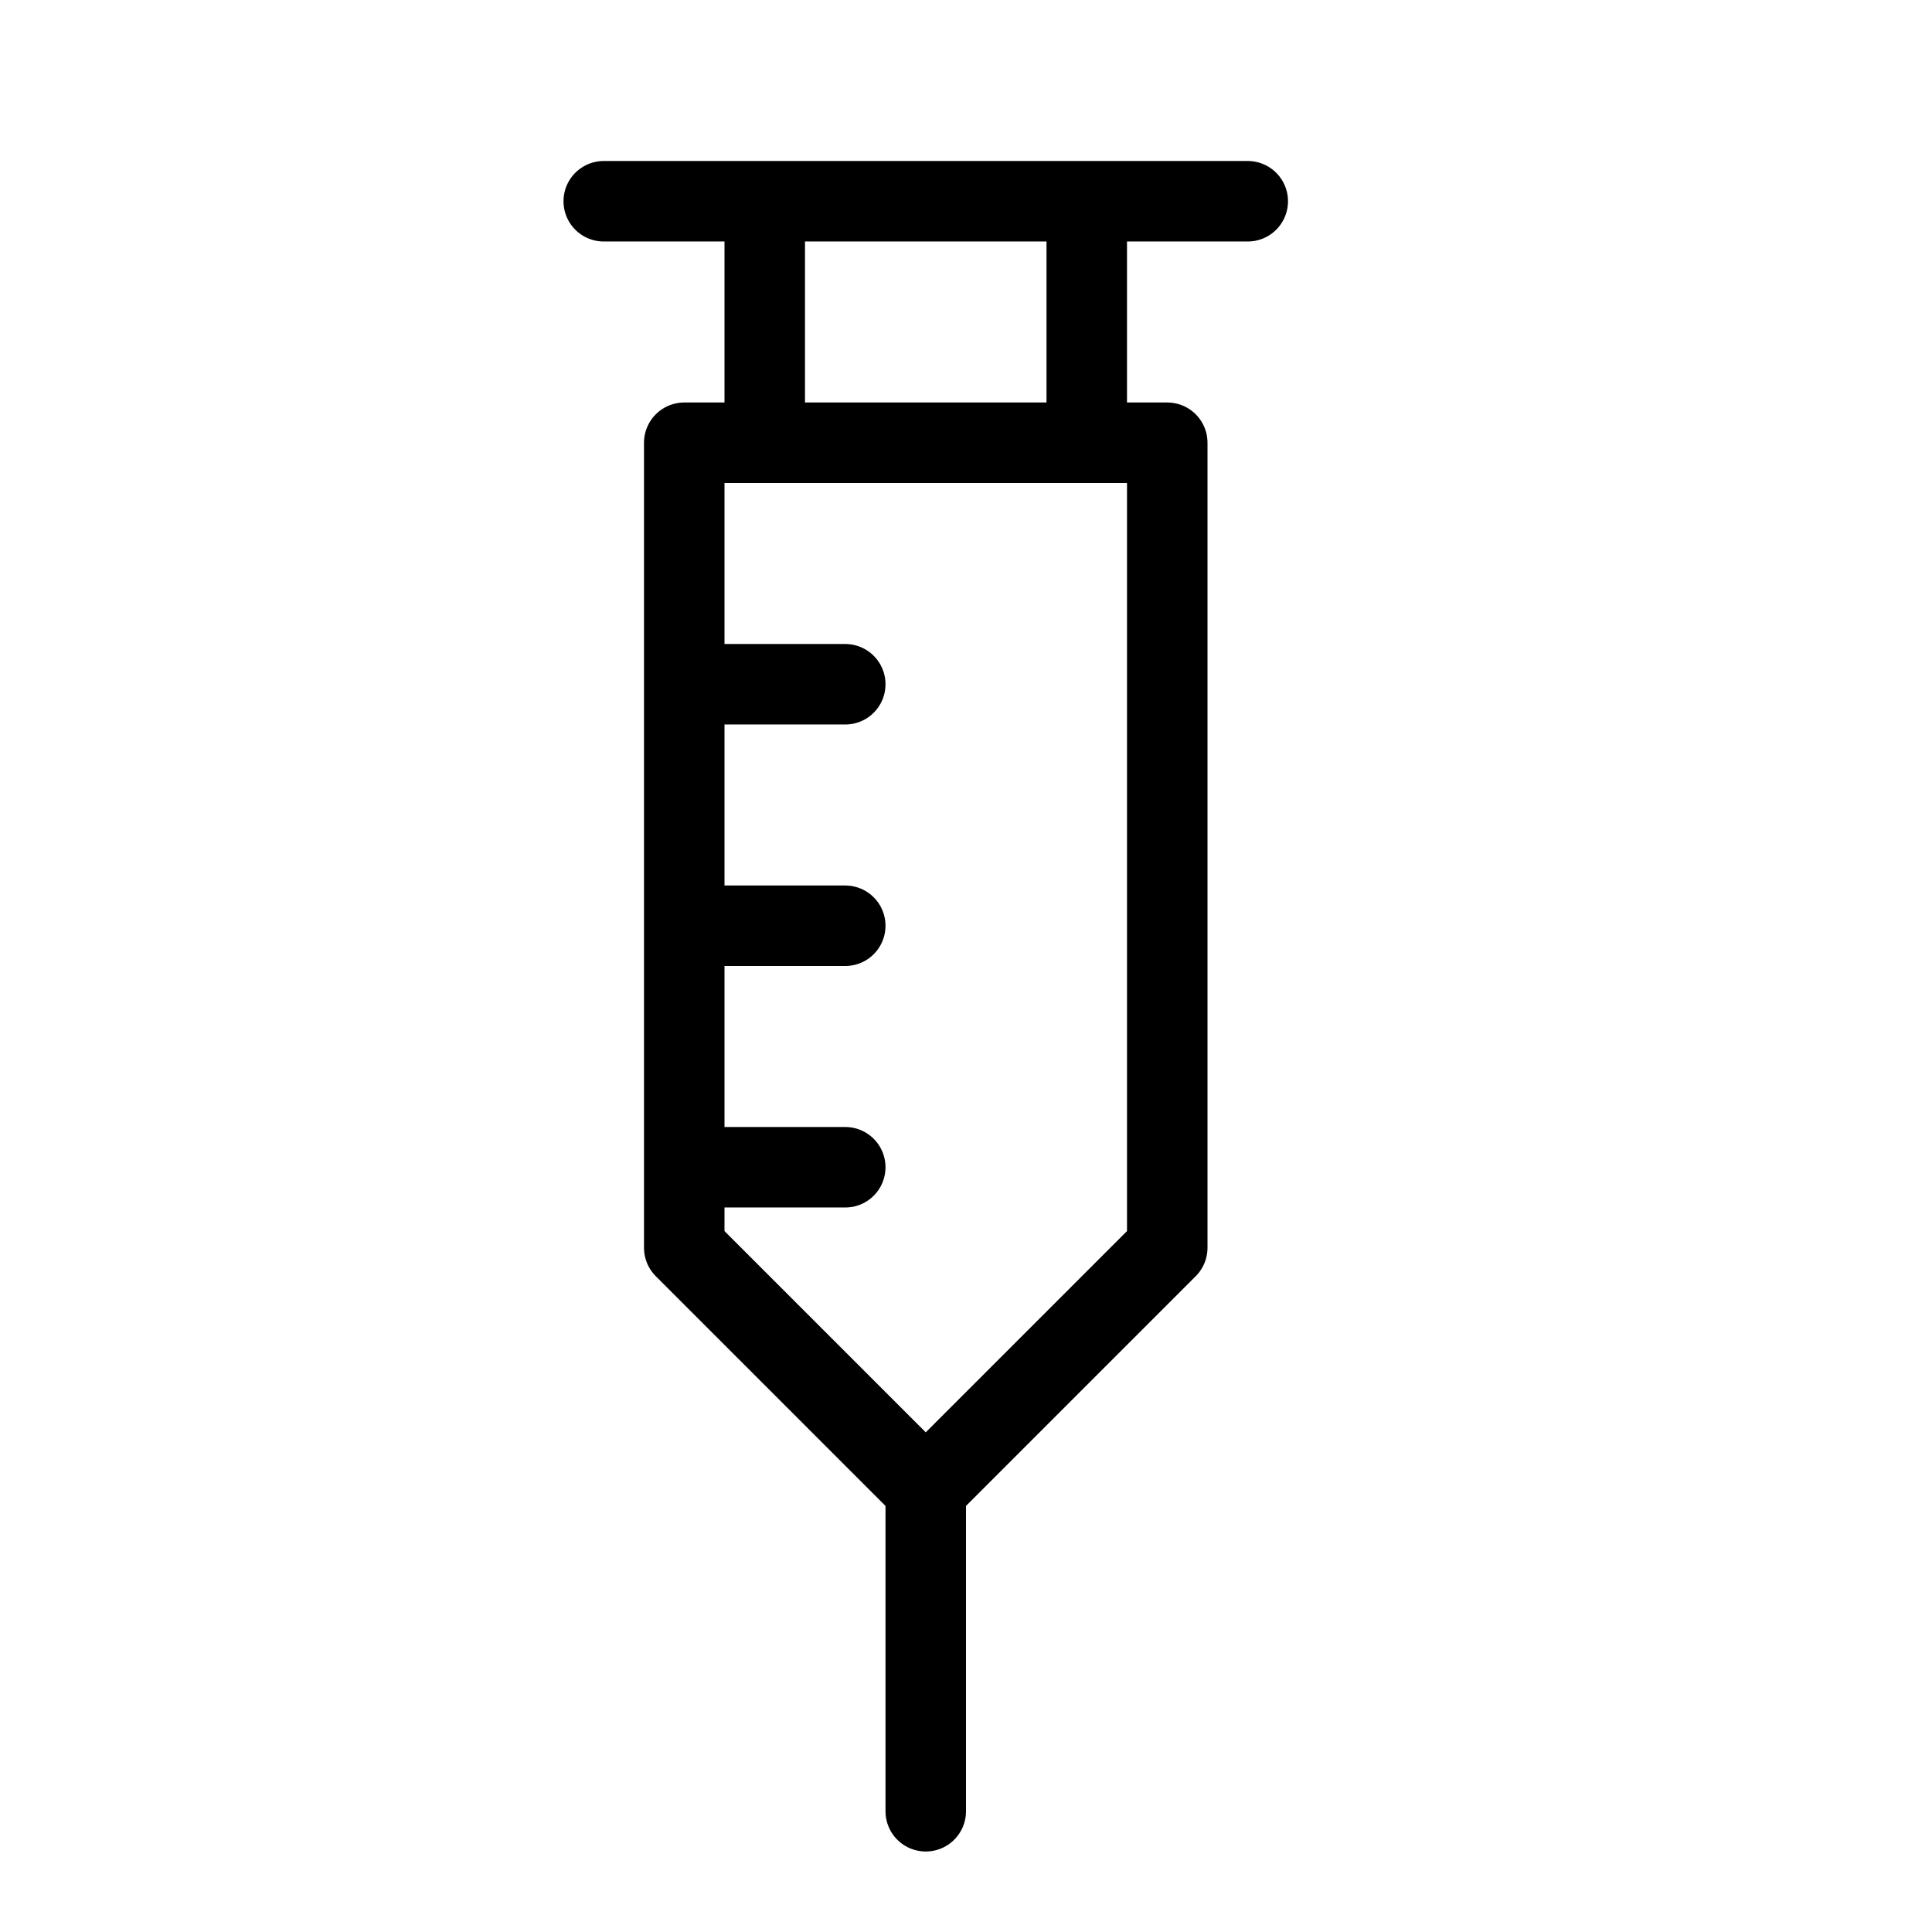 <svg height="24" viewBox="0 0 24 24" width="24" xmlns="http://www.w3.org/2000/svg"><path d="m14.5 15.5-3 3-3-3v-10h6zm-3 7v-4m-4-16h8m-6 3v-3m4 0v3m-5 6h2m-2 3h2m-2-6h2" fill="none" stroke="#000" stroke-linecap="round" stroke-linejoin="round"/></svg>